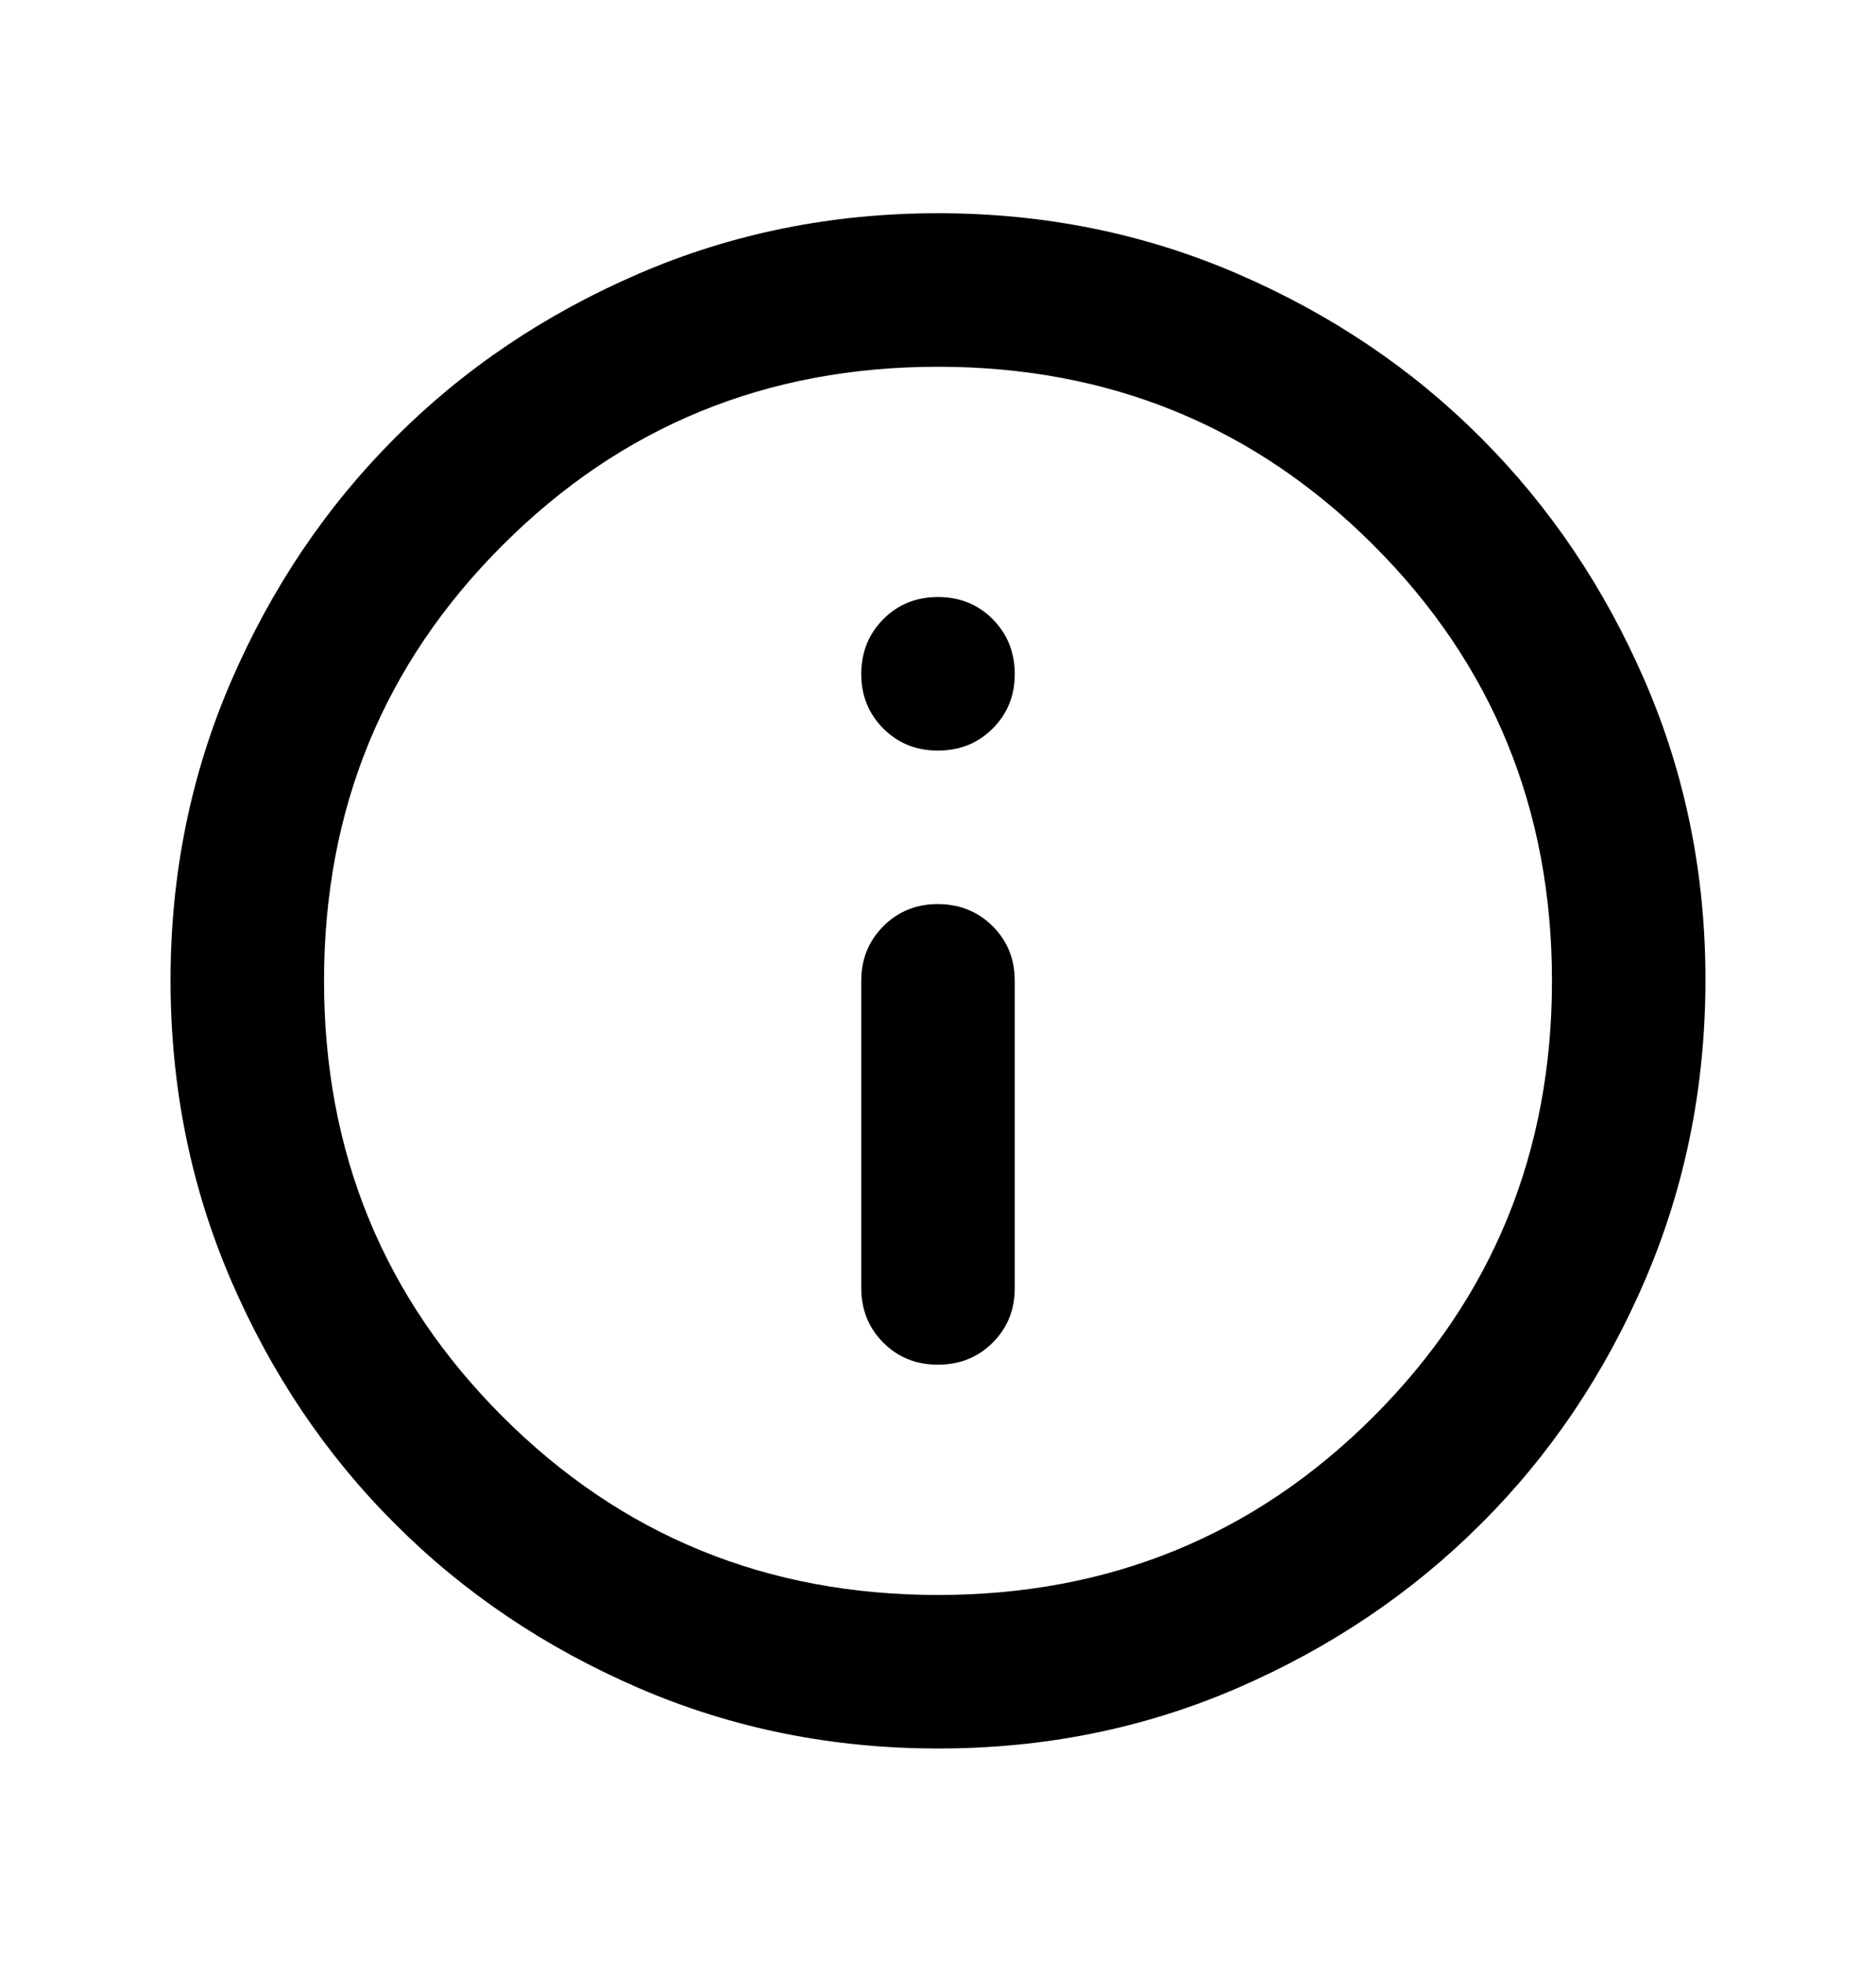 <svg width="22" height="23" viewBox="0 0 22 23" fill="none" xmlns="http://www.w3.org/2000/svg">
<path d="M11 16C11.255 16 11.469 15.914 11.642 15.741C11.815 15.568 11.901 15.354 11.9 15.1V11.5C11.9 11.245 11.814 11.031 11.641 10.859C11.468 10.687 11.254 10.601 11 10.6C10.746 10.599 10.532 10.686 10.359 10.859C10.186 11.033 10.1 11.246 10.1 11.5V15.1C10.1 15.355 10.186 15.569 10.359 15.742C10.532 15.915 10.746 16.001 11 16ZM11 8.8C11.255 8.8 11.469 8.714 11.642 8.541C11.815 8.368 11.901 8.154 11.9 7.9C11.899 7.646 11.813 7.432 11.641 7.259C11.469 7.086 11.255 7 11 7C10.745 7 10.531 7.086 10.359 7.259C10.187 7.432 10.101 7.646 10.1 7.9C10.099 8.154 10.186 8.368 10.359 8.542C10.533 8.715 10.746 8.801 11 8.8ZM11 20.5C9.755 20.5 8.585 20.264 7.49 19.791C6.395 19.318 5.442 18.677 4.633 17.867C3.822 17.058 3.181 16.106 2.709 15.01C2.237 13.914 2.001 12.744 2 11.5C1.999 10.256 2.236 9.086 2.709 7.99C3.183 6.894 3.824 5.942 4.633 5.133C5.441 4.323 6.394 3.682 7.49 3.209C8.586 2.736 9.756 2.5 11 2.5C12.244 2.5 13.414 2.736 14.51 3.209C15.606 3.682 16.559 4.323 17.367 5.133C18.176 5.942 18.818 6.894 19.292 7.99C19.766 9.086 20.002 10.256 20 11.5C19.998 12.744 19.762 13.914 19.291 15.01C18.82 16.106 18.179 17.058 17.367 17.867C16.556 18.677 15.604 19.318 14.51 19.792C13.416 20.265 12.246 20.501 11 20.5ZM11 18.7C13.01 18.7 14.713 18.003 16.108 16.608C17.503 15.213 18.2 13.51 18.2 11.5C18.2 9.49 17.503 7.787 16.108 6.393C14.713 4.997 13.01 4.3 11 4.3C8.99 4.3 7.287 4.997 5.893 6.393C4.497 7.787 3.8 9.49 3.8 11.5C3.8 13.51 4.497 15.213 5.893 16.608C7.287 18.003 8.99 18.7 11 18.7Z" fill="black"/>
</svg>
